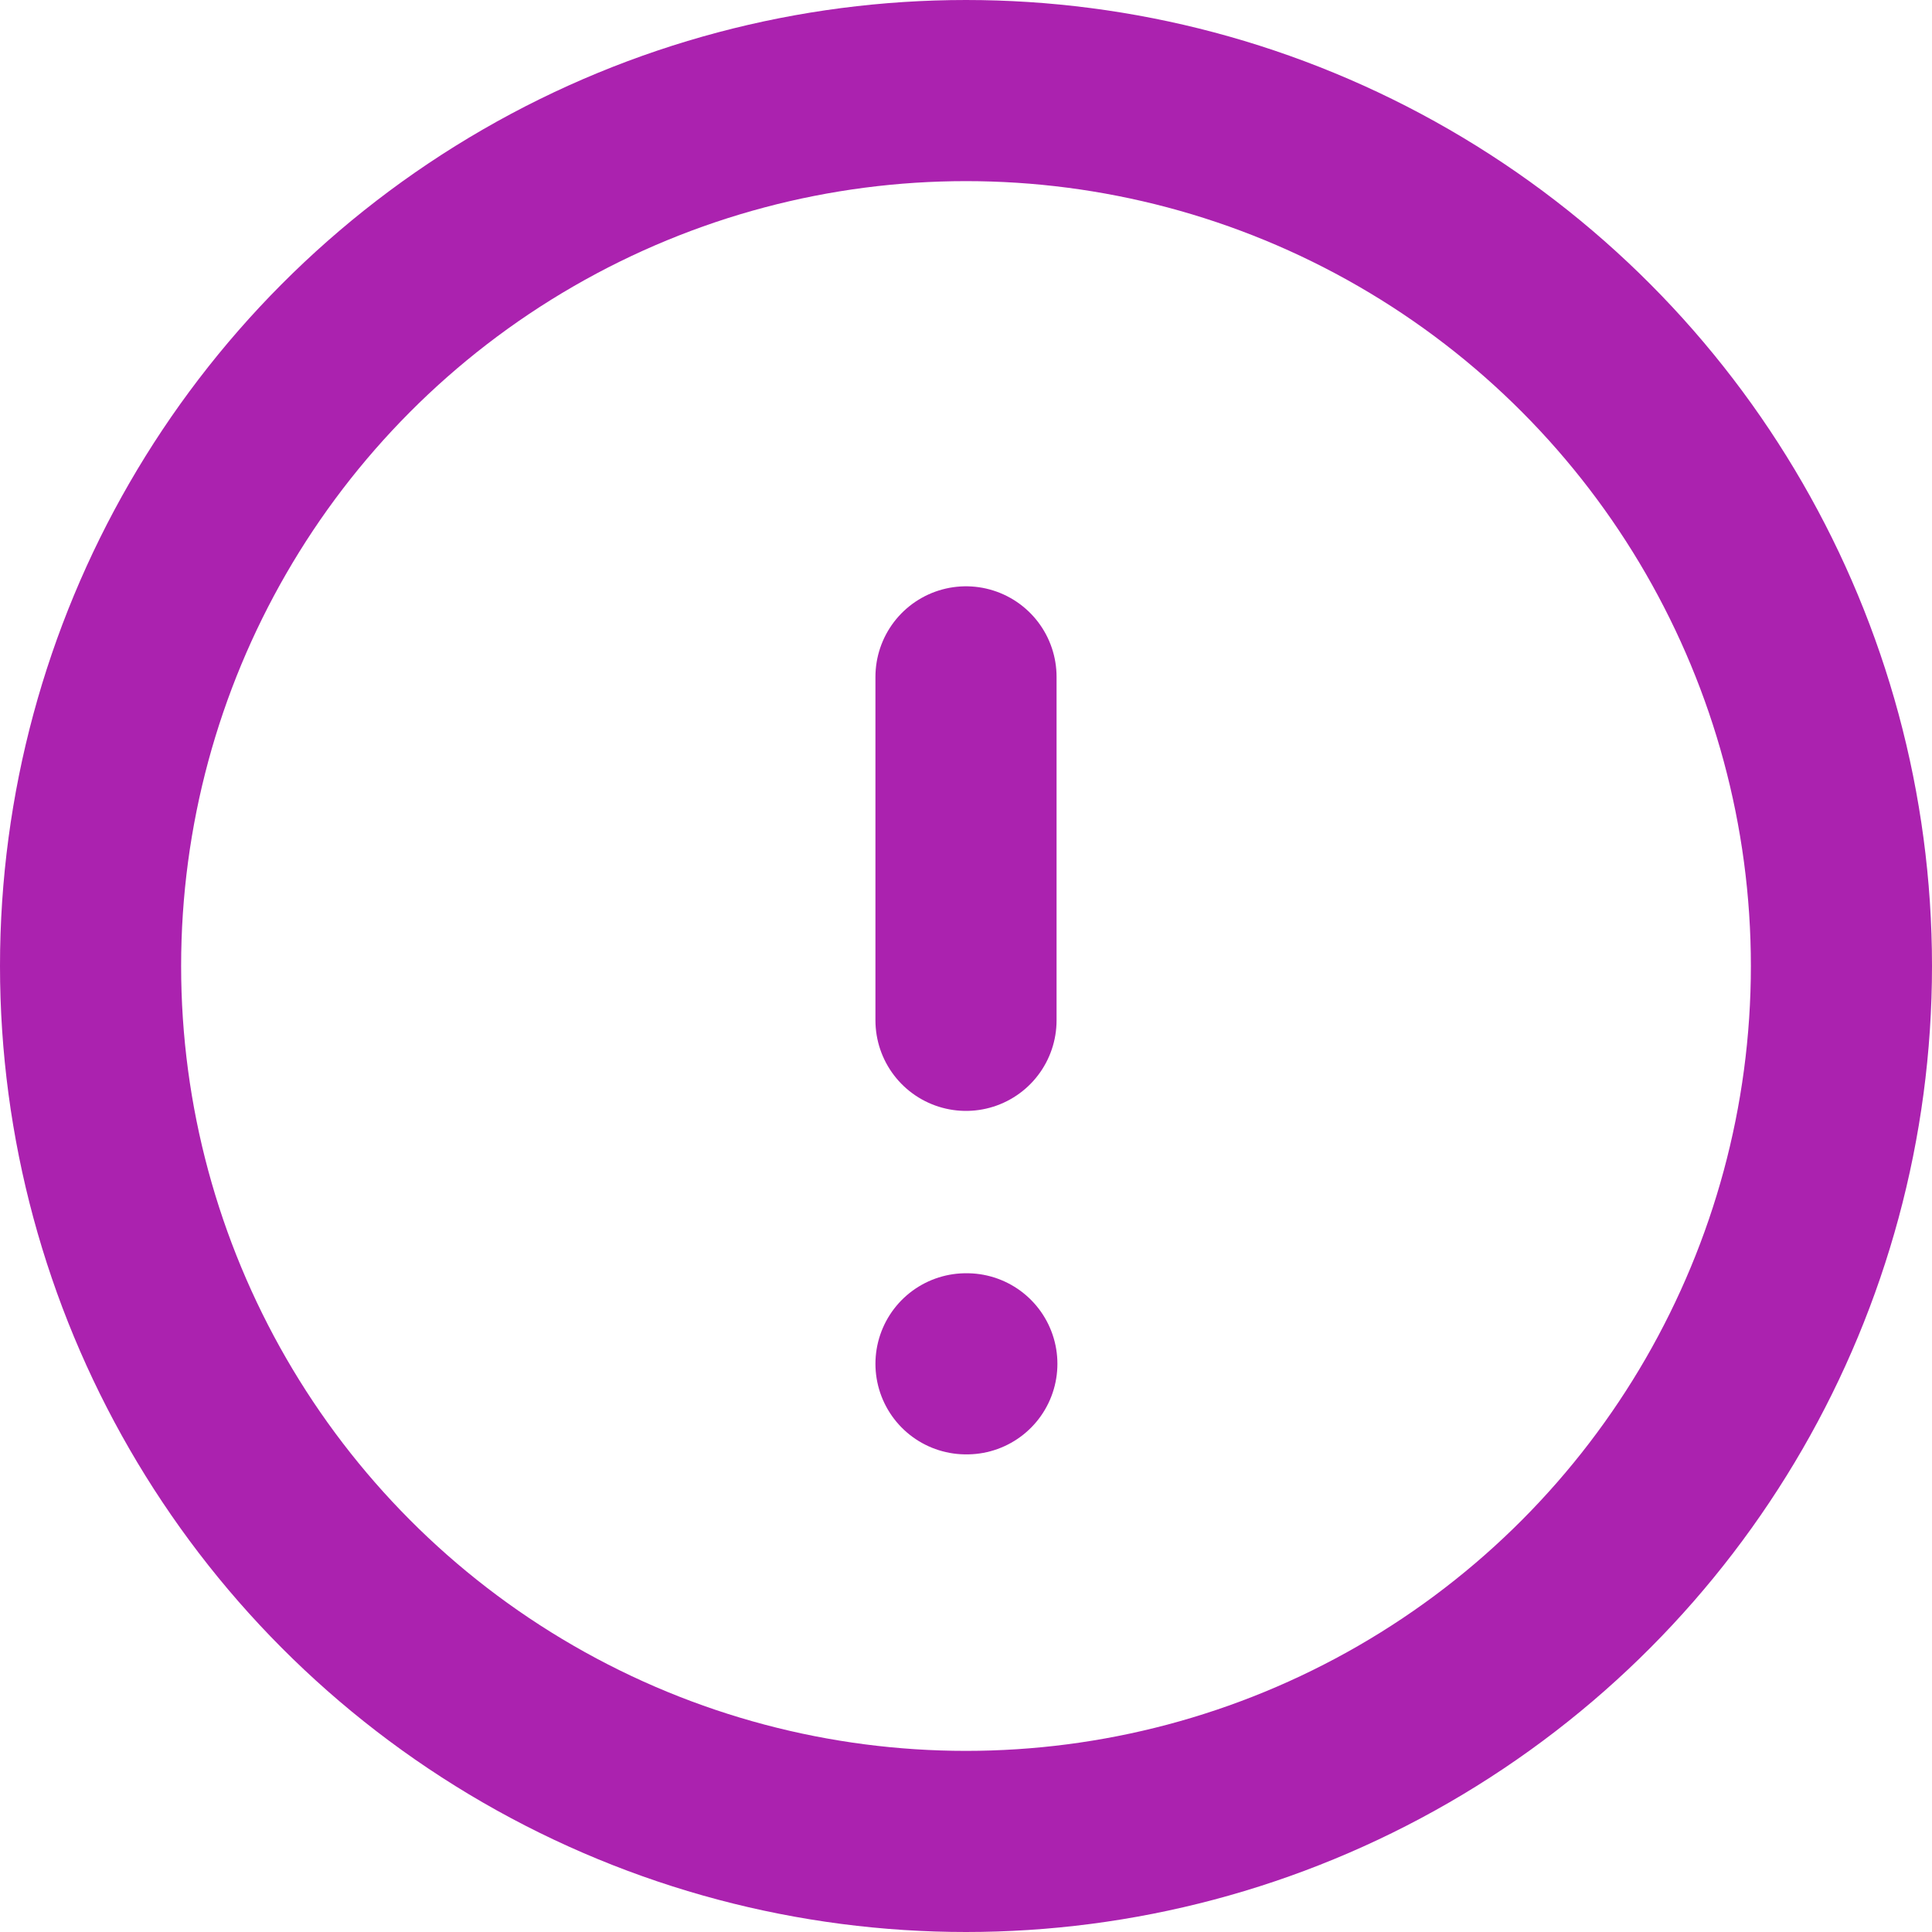<svg width="64" height="64" viewBox="0 0 64 64" fill="none" xmlns="http://www.w3.org/2000/svg">
<circle cx="32" cy="32" r="29" stroke="#AB22AF" stroke-width="6"/>
<path d="M32 45.178H32.028" stroke="#AB22AF" stroke-width="6" stroke-linecap="round" stroke-linejoin="round"/>
<path d="M32 22.422V33.8" stroke="#AB22AF" stroke-width="6" stroke-linecap="round" stroke-linejoin="round"/>
</svg>
